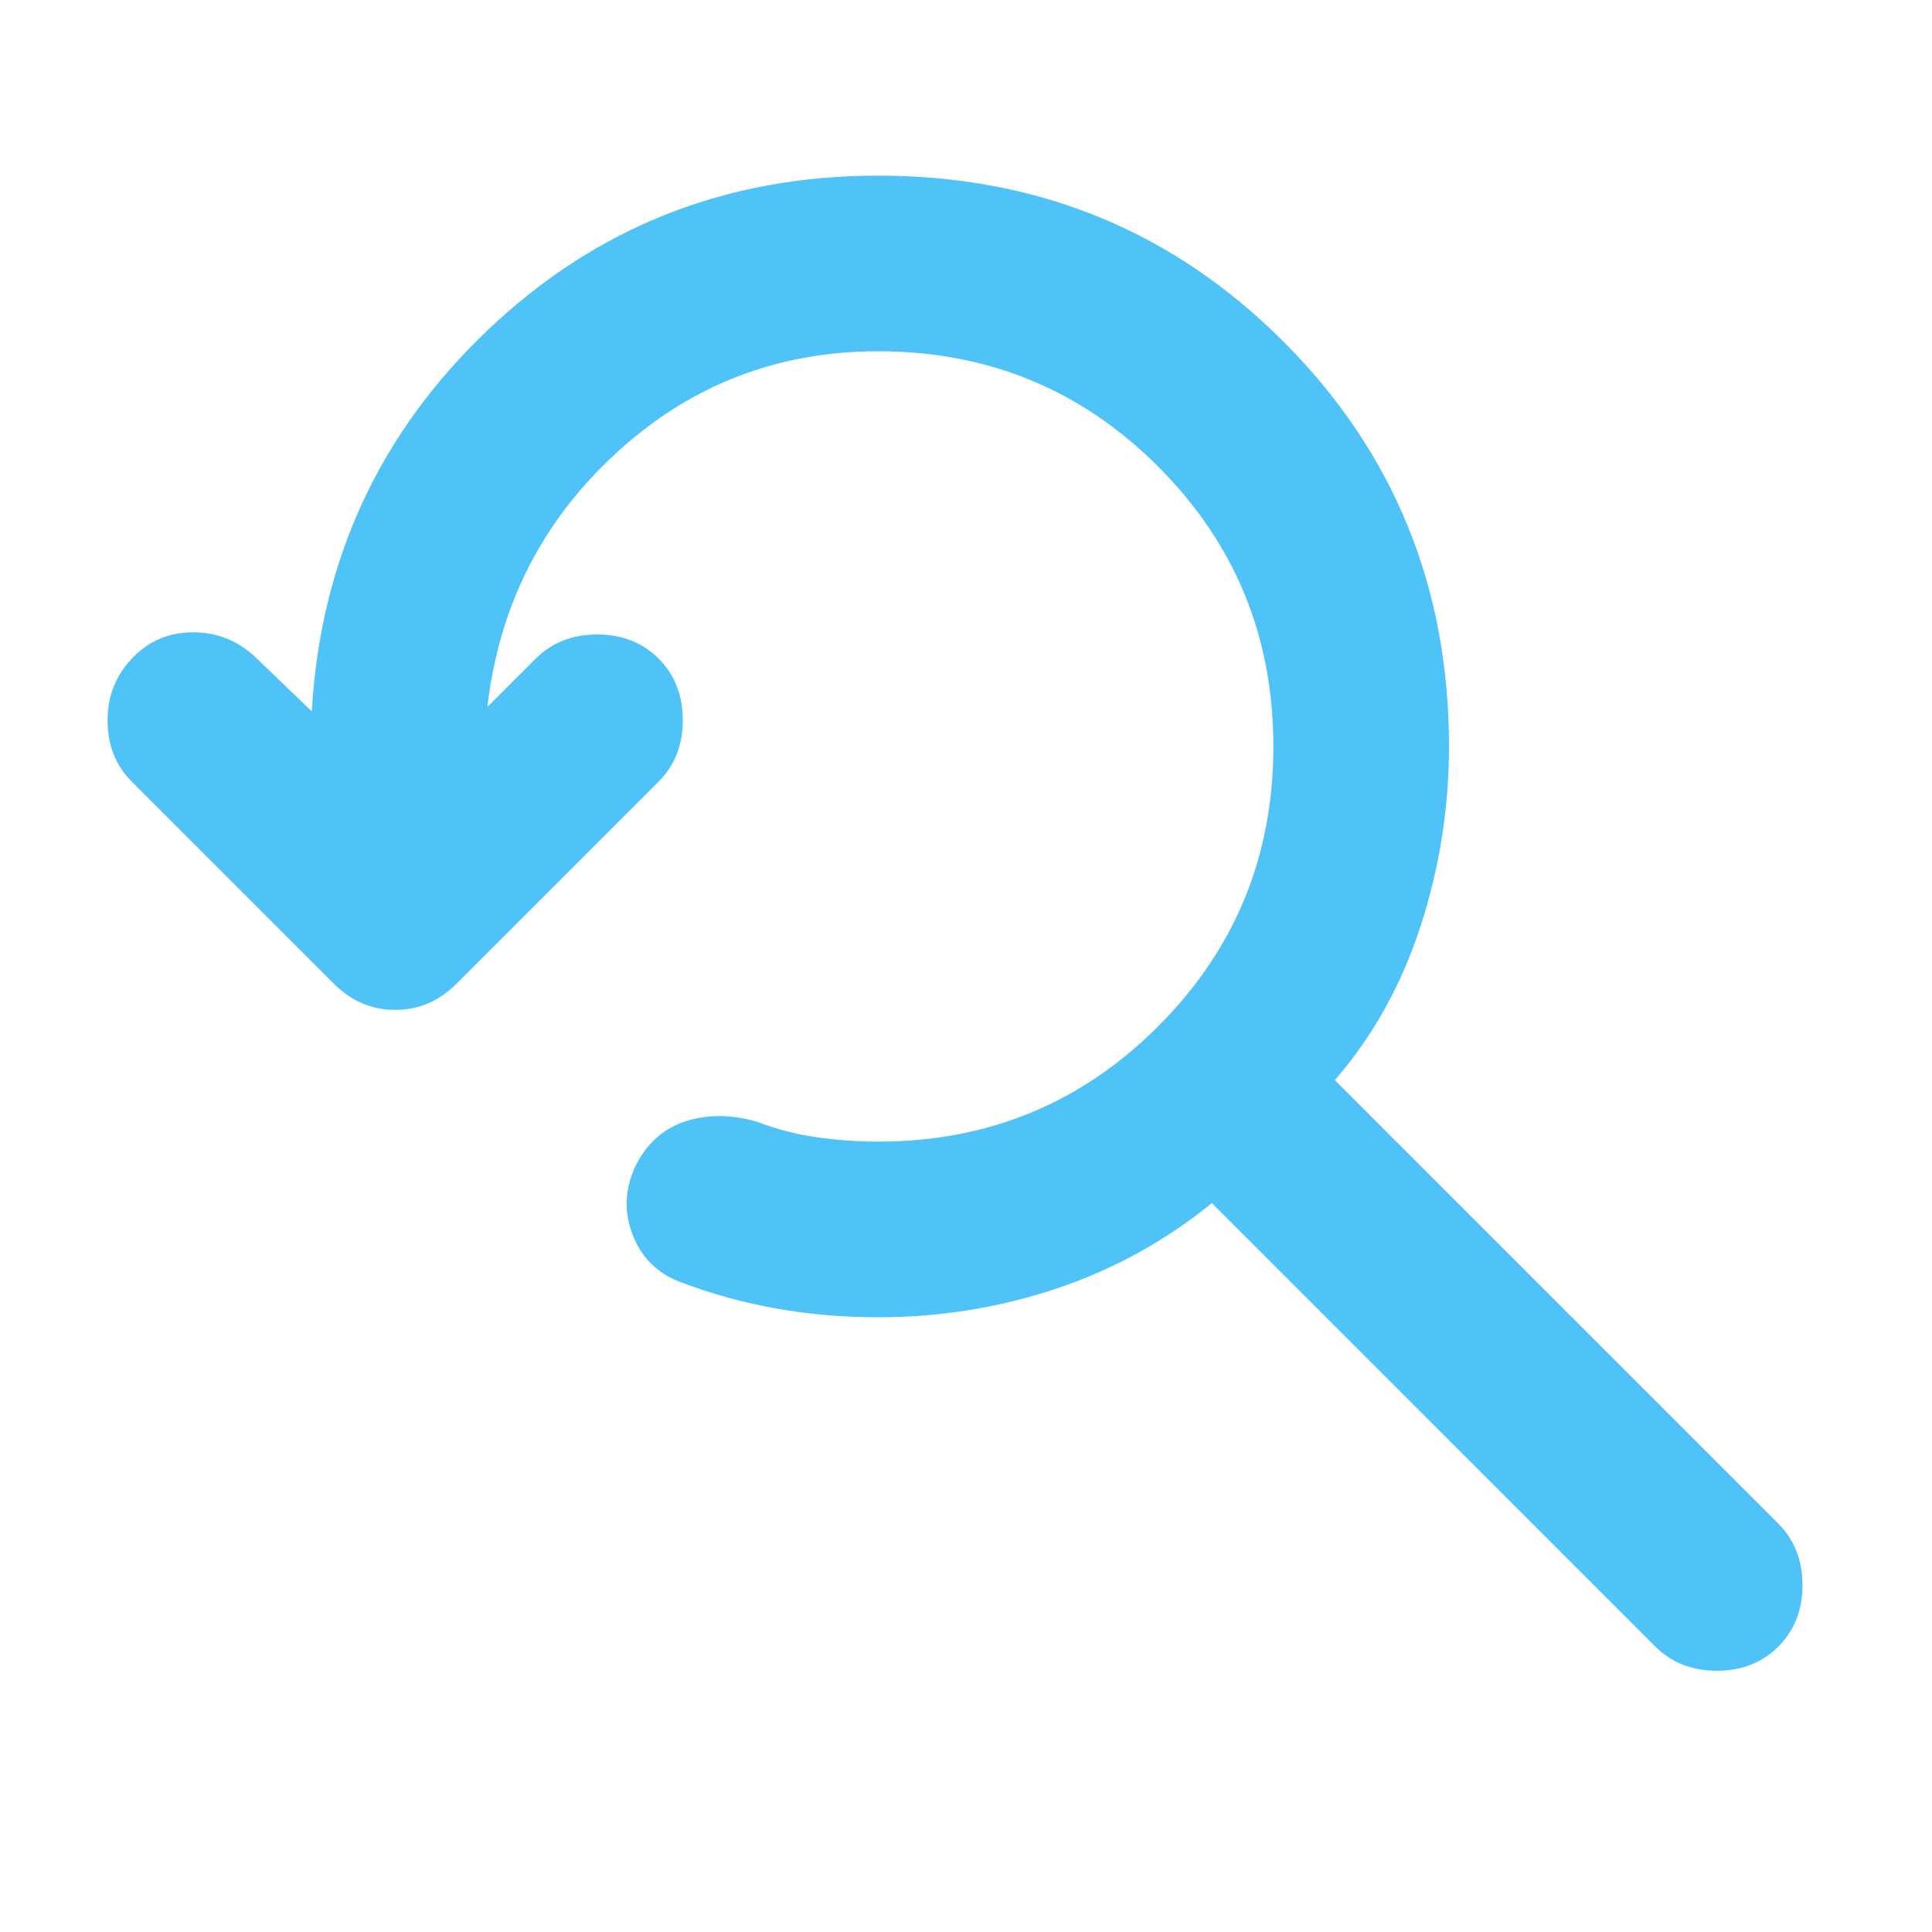 <!--
  - The MIT License (MIT)
  -
  - Copyright (c) 2015-2024 Elior "Mallowigi" Boukhobza
  -
  - Permission is hereby granted, free of charge, to any person obtaining a copy
  - of this software and associated documentation files (the "Software"), to deal
  - in the Software without restriction, including without limitation the rights
  - to use, copy, modify, merge, publish, distribute, sublicense, and/or sell
  - copies of the Software, and to permit persons to whom the Software is
  - furnished to do so, subject to the following conditions:
  -
  - The above copyright notice and this permission notice shall be included in all
  - copies or substantial portions of the Software.
  -
  - THE SOFTWARE IS PROVIDED "AS IS", WITHOUT WARRANTY OF ANY KIND, EXPRESS OR
  - IMPLIED, INCLUDING BUT NOT LIMITED TO THE WARRANTIES OF MERCHANTABILITY,
  - FITNESS FOR A PARTICULAR PURPOSE AND NONINFRINGEMENT. IN NO EVENT SHALL THE
  - AUTHORS OR COPYRIGHT HOLDERS BE LIABLE FOR ANY CLAIM, DAMAGES OR OTHER
  - LIABILITY, WHETHER IN AN ACTION OF CONTRACT, TORT OR OTHERWISE, ARISING FROM,
  - OUT OF OR IN CONNECTION WITH THE SOFTWARE OR THE USE OR OTHER DEALINGS IN THE
  - SOFTWARE.
  -->

<svg data-big="true" xmlns="http://www.w3.org/2000/svg" height="16px" viewBox="40 -920 880 880" width="16px">
  <path fill="#4FC3F7"
        d="M440-320q-24 0-46.5-4T350-336q-16-6-22-22t2-32q8-15 23-19.5t32 .5q13 5 27 7t28 2q75 0 127.5-52.5T620-580q0-75-52.5-127.5T440-760q-69 0-119.5 46.5T262-598l22-22q11-11 28-11t28 11q11 11 11 28t-11 28l-92 92q-12 12-28 12t-28-12l-92-92q-11-11-11-28t12-29q11-11 27-11t28 11l26 25q6-103 80-173.5T440-840q109 0 184.5 75.5T700-580q0 42-13 82t-39 70l202 202q11 11 11 28t-11 28q-11 11-28 11t-28-11L592-372q-32 26-71 39t-81 13Z"/>
</svg>

